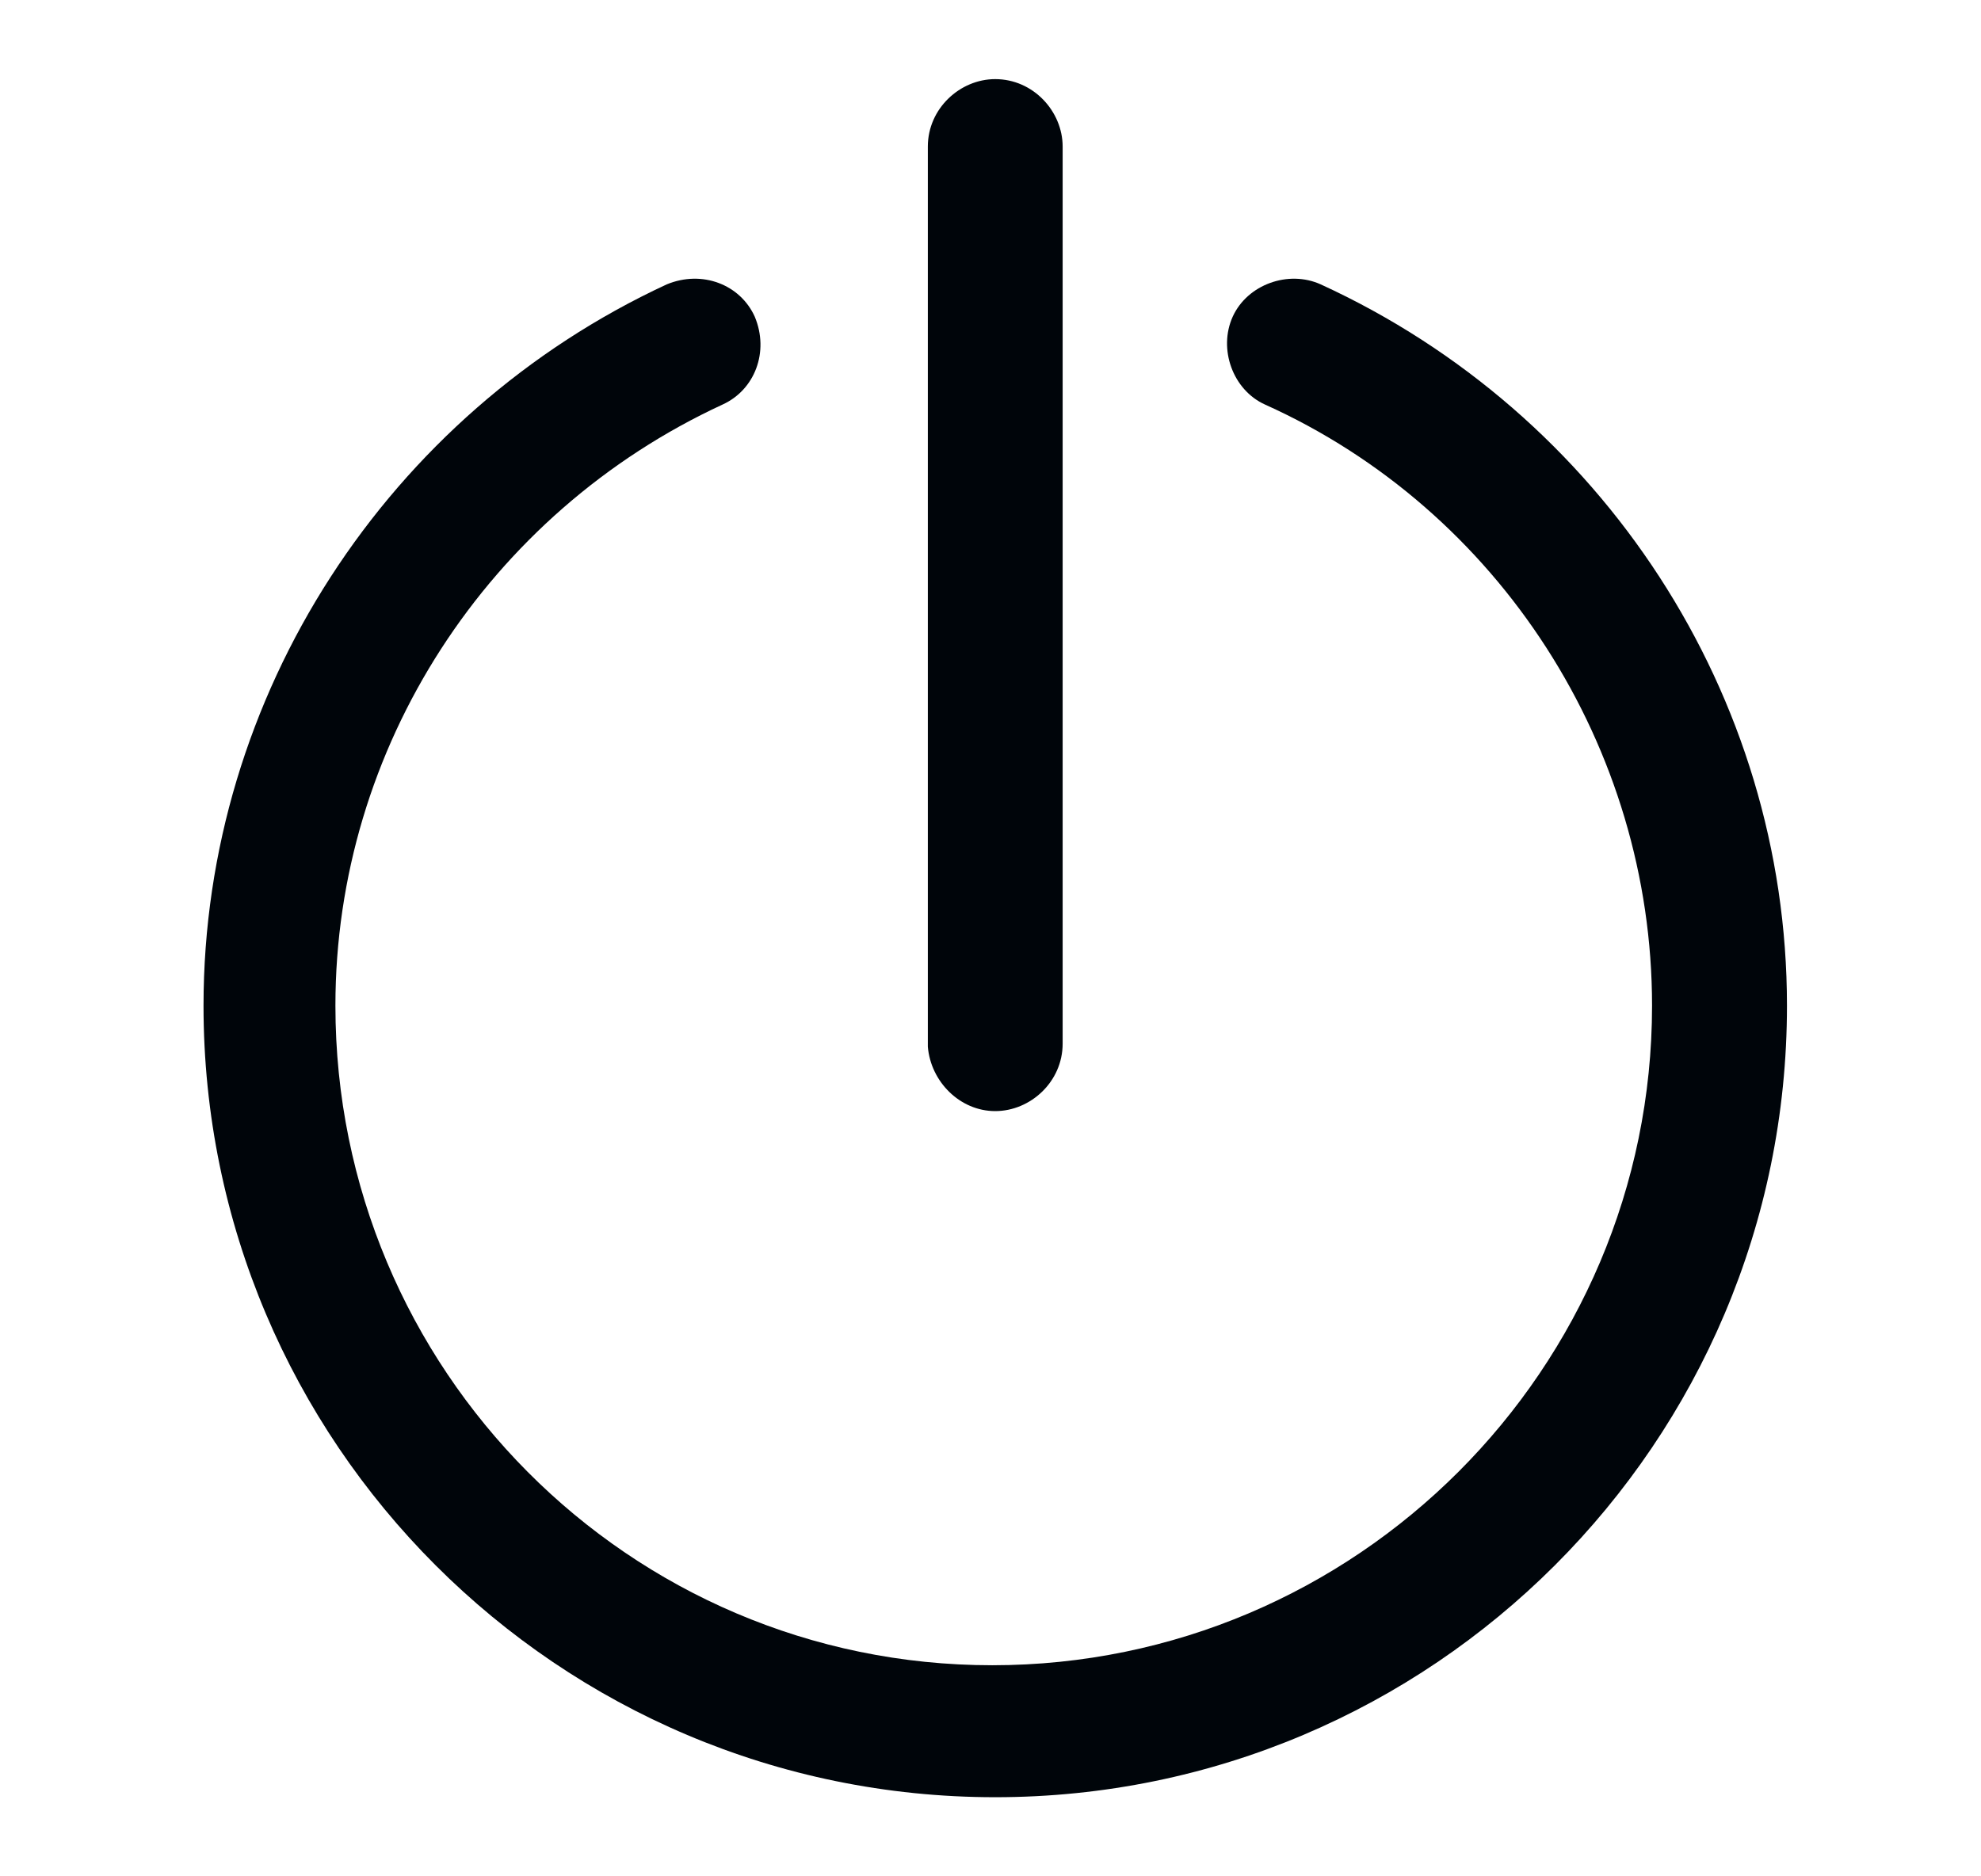 <svg width="19" height="18" viewBox="0 0 19 18" fill="none" xmlns="http://www.w3.org/2000/svg">
<path d="M9.545 10.659C9.883 10.659 10.192 10.378 10.192 10.012V1.406C10.192 1.069 9.911 0.759 9.545 0.759C9.208 0.759 8.899 1.041 8.899 1.406V10.041C8.927 10.378 9.208 10.659 9.545 10.659Z" fill="#00050A"/>
<path d="M12.667 2.728C12.358 2.588 11.964 2.728 11.823 3.038C11.683 3.347 11.823 3.741 12.133 3.881C14.383 4.894 15.845 7.172 15.845 9.647C15.845 13.134 13.005 15.975 9.517 15.975C6.03 15.975 3.217 13.134 3.217 9.647C3.217 7.172 4.68 4.922 6.93 3.881C7.239 3.741 7.38 3.375 7.239 3.038C7.099 2.728 6.733 2.588 6.395 2.728C3.724 3.966 1.952 6.666 1.952 9.647C1.952 13.838 5.355 17.241 9.545 17.241C13.736 17.241 17.139 13.838 17.139 9.647C17.139 6.666 15.367 3.966 12.667 2.728Z" fill="#00050A"/>
</svg>
